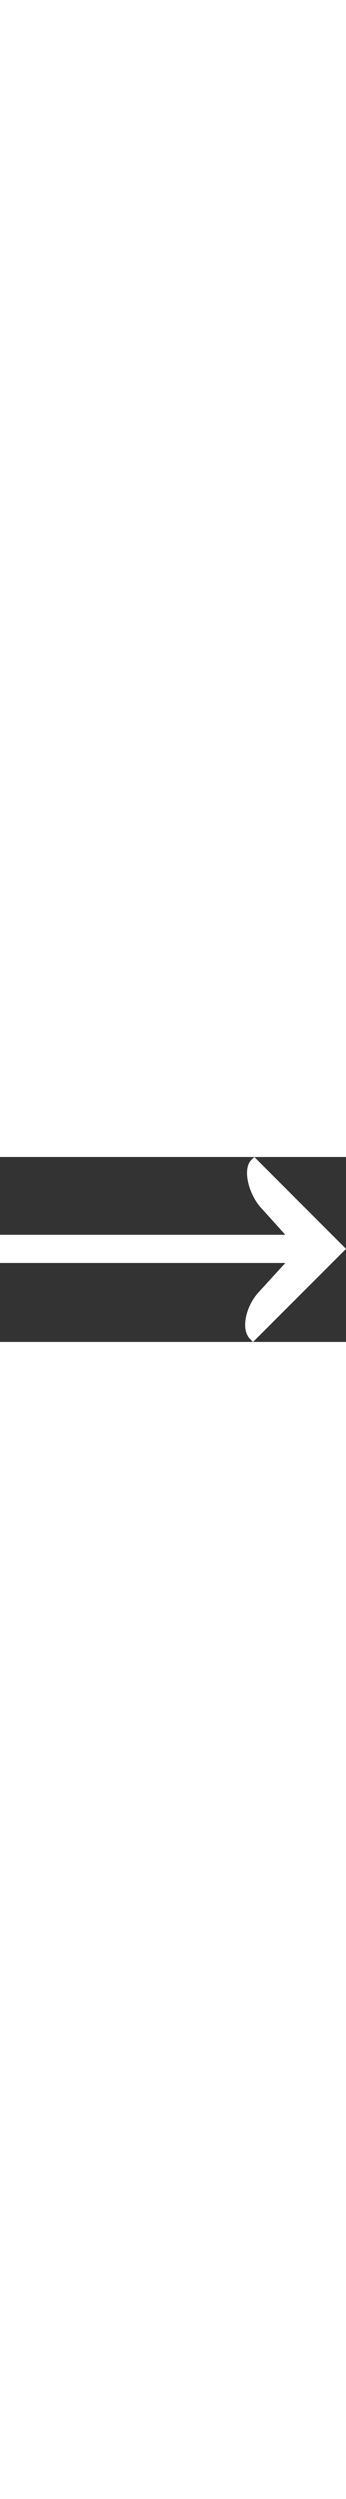 <?xml version="1.0" encoding="utf-8"?>
<svg width="20" fill="#FFF" version="1.1" id="Layer_1" xmlns="http://www.w3.org/2000/svg" xmlns:xlink="http://www.w3.org/1999/xlink" x="0px" y="0px"
	 viewBox="-15 325.8 270.2 144.3" style="enable-background:new -15 325.8 270.2 144.3;" xml:space="preserve">
<rect x="-15" y="325.8" width="270.2" height="144.3" fill="#333333" stroke="none"/>
<path d="M183.6,325.8l-2.6,2.6c-7,7.7-1.3,28,9,38.3l17.8,19.8H-15v22h222.8L188,430.2c-10.3,10.3-15.5,29.1-8,37.3l2.6,2.6
	l72.6-72.6L183.6,325.8z"/>
</svg>
